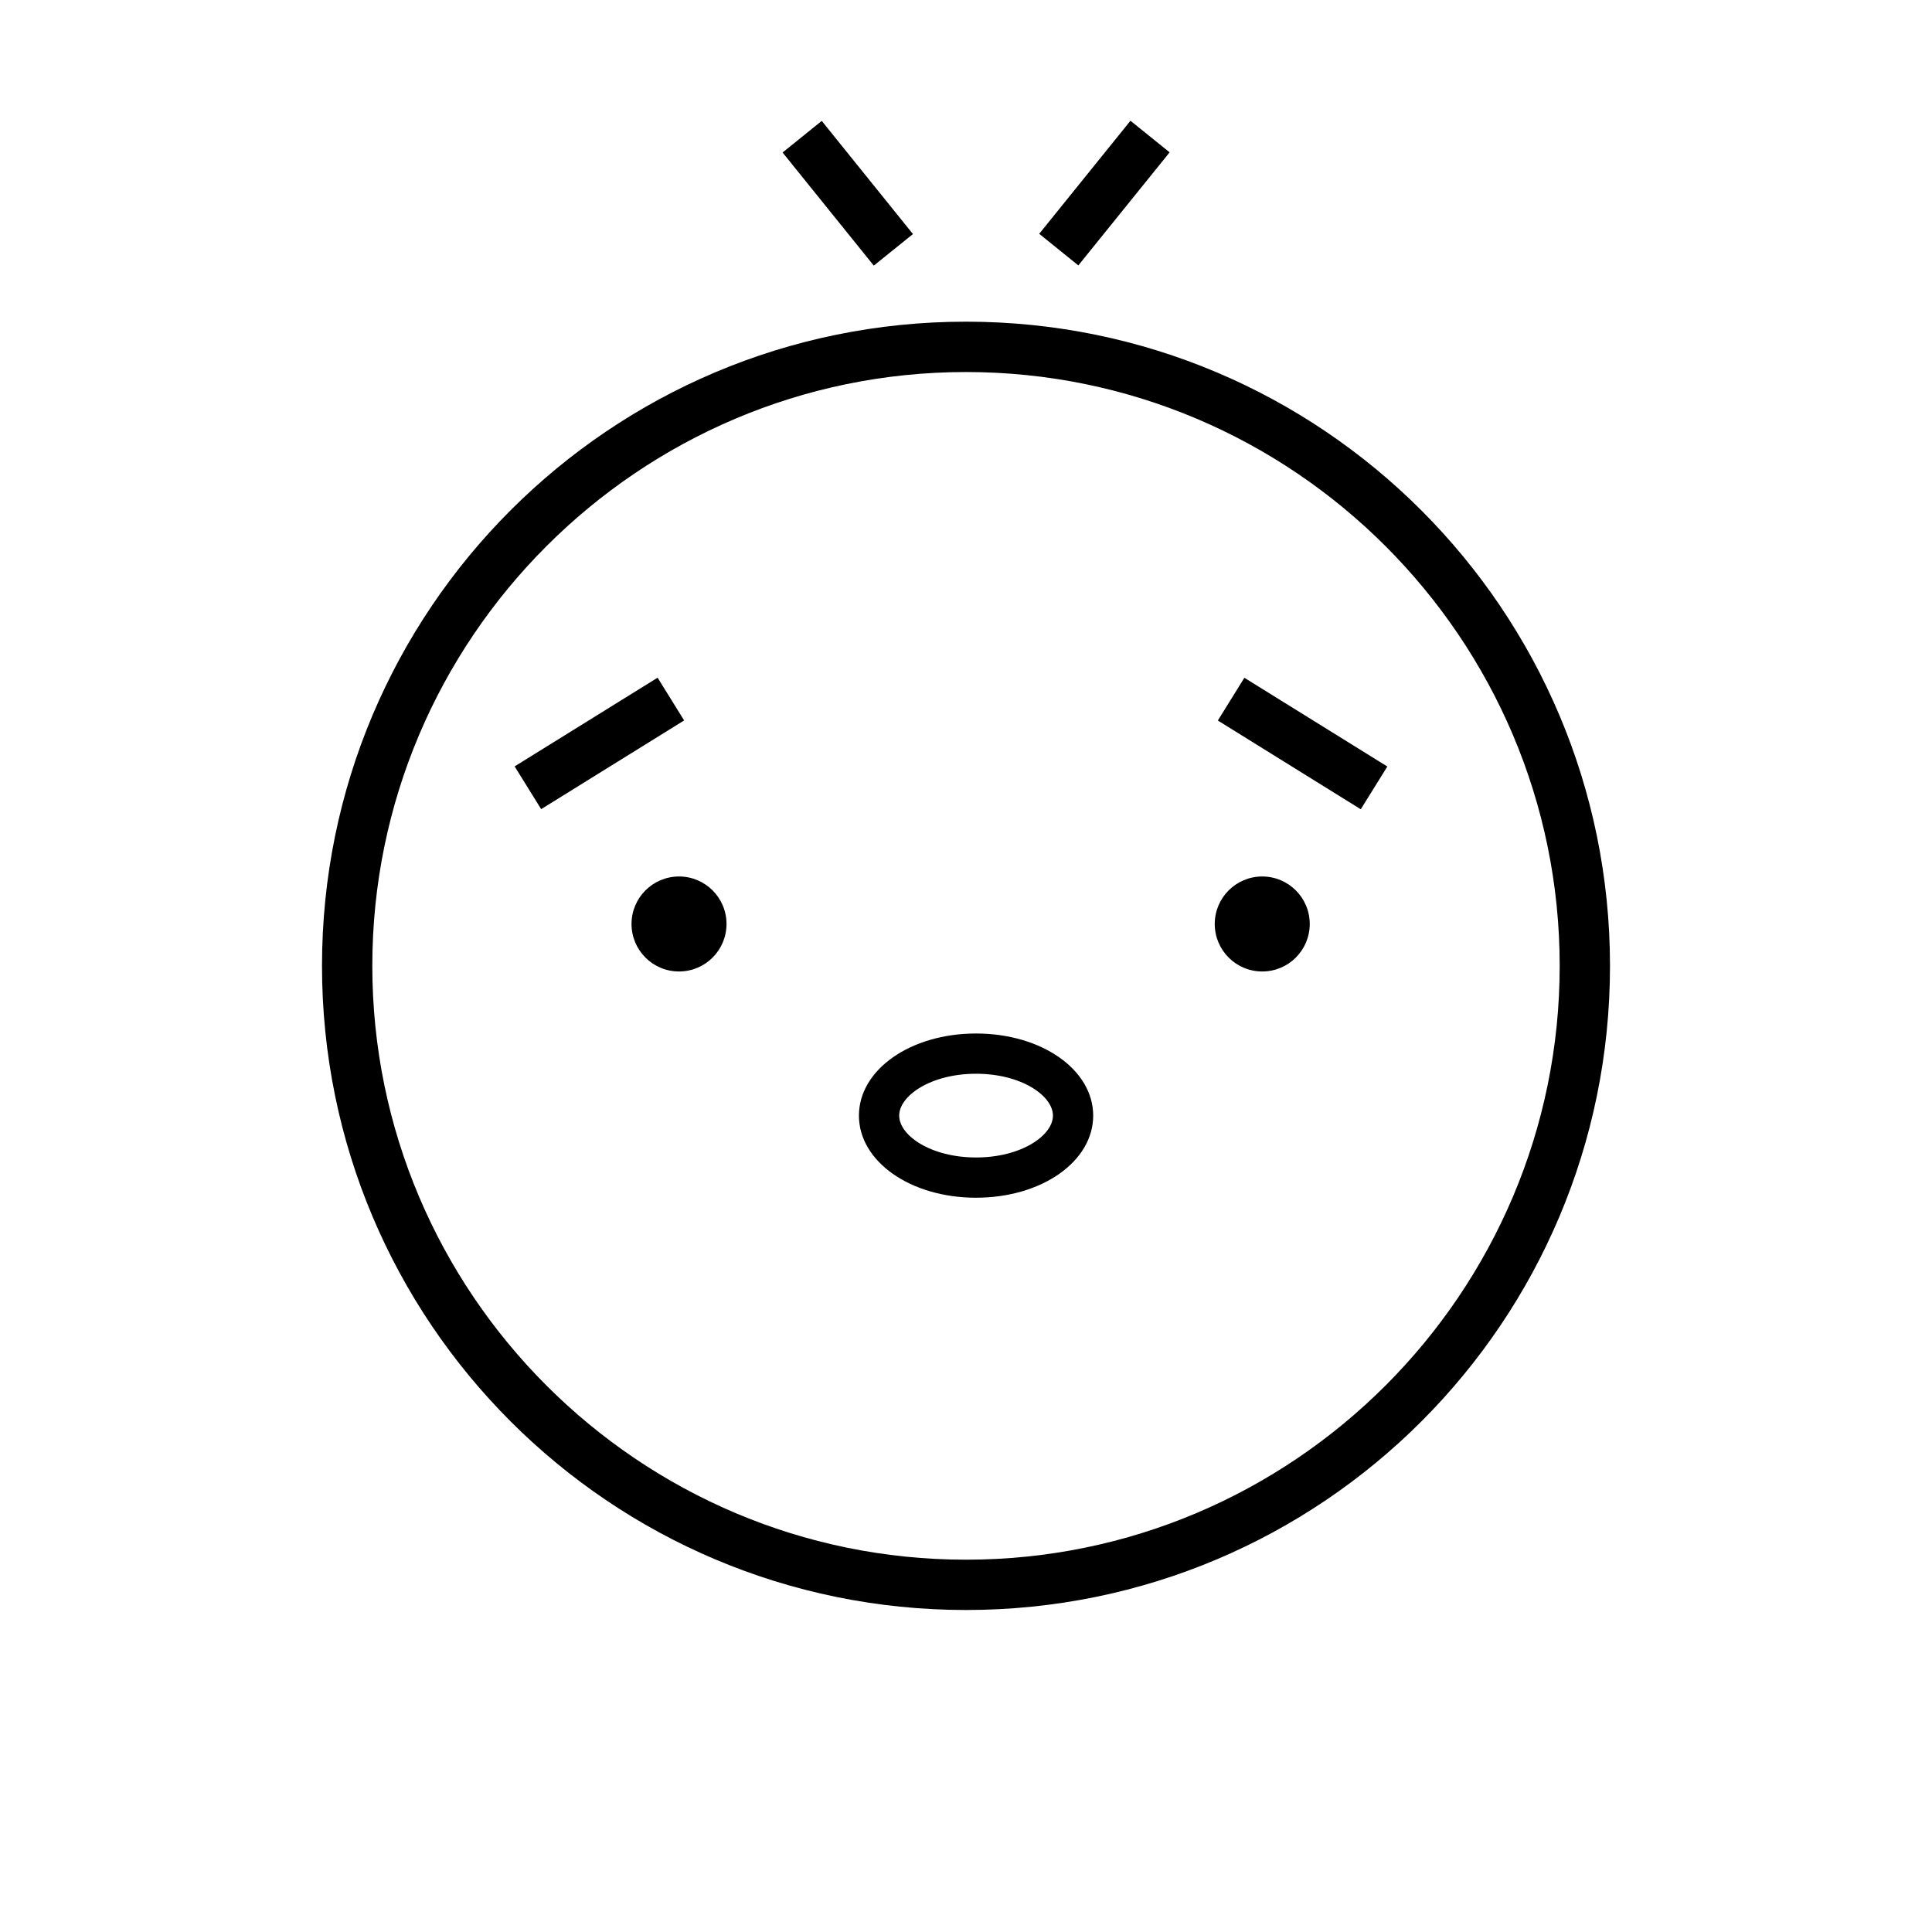 <svg width="48" height="48" viewBox="0 0 48 48" fill="none" xmlns="http://www.w3.org/2000/svg">
  <title>Anxious Emoji</title>
  <path fill-rule="evenodd" clip-rule="evenodd" d="M28.086 3L25.819 5.809L26.791 6.594L29.059 3.785L28.086 3ZM19.443 3.789L20.416 3.004L22.682 5.815L21.709 6.599L19.443 3.789ZM12.786 19.041L16.338 16.837L16.997 17.899L13.445 20.103L12.786 19.041ZM30.257 17.901L30.916 16.839L34.468 19.044L33.808 20.106L30.257 17.901ZM31.36 24.136C32.012 24.136 32.54 23.608 32.54 22.956C32.54 22.304 32.012 21.776 31.36 21.776C30.708 21.776 30.18 22.304 30.18 22.956C30.18 23.608 30.708 24.136 31.36 24.136ZM18.05 22.956C18.05 23.608 17.522 24.136 16.87 24.136C16.218 24.136 15.69 23.608 15.69 22.956C15.69 22.304 16.218 21.776 16.87 21.776C17.522 21.776 18.05 22.304 18.05 22.956ZM24.25 29.757C22.62 29.757 21.34 28.857 21.34 27.717C21.34 26.577 22.62 25.677 24.25 25.677C25.88 25.677 27.16 26.577 27.16 27.717C27.16 28.857 25.88 29.757 24.25 29.757ZM24.25 26.677C23.12 26.677 22.34 27.227 22.34 27.717C22.34 28.207 23.12 28.757 24.25 28.757C25.38 28.757 26.16 28.207 26.16 27.717C26.16 27.227 25.38 26.677 24.25 26.677ZM38.75 23.996C38.75 15.864 32.13 9.243 24 9.243C15.87 9.243 9.25 15.864 9.25 23.996C9.25 32.128 15.87 38.75 24 38.75C32.13 38.75 38.75 32.128 38.75 23.996ZM8 23.996C8 15.154 15.16 7.992 24 7.992C32.84 7.992 40 15.164 40 23.996C40 32.838 32.84 40 24 40C15.16 40 8 32.838 8 23.996Z" fill="currentColor"/>
</svg>
